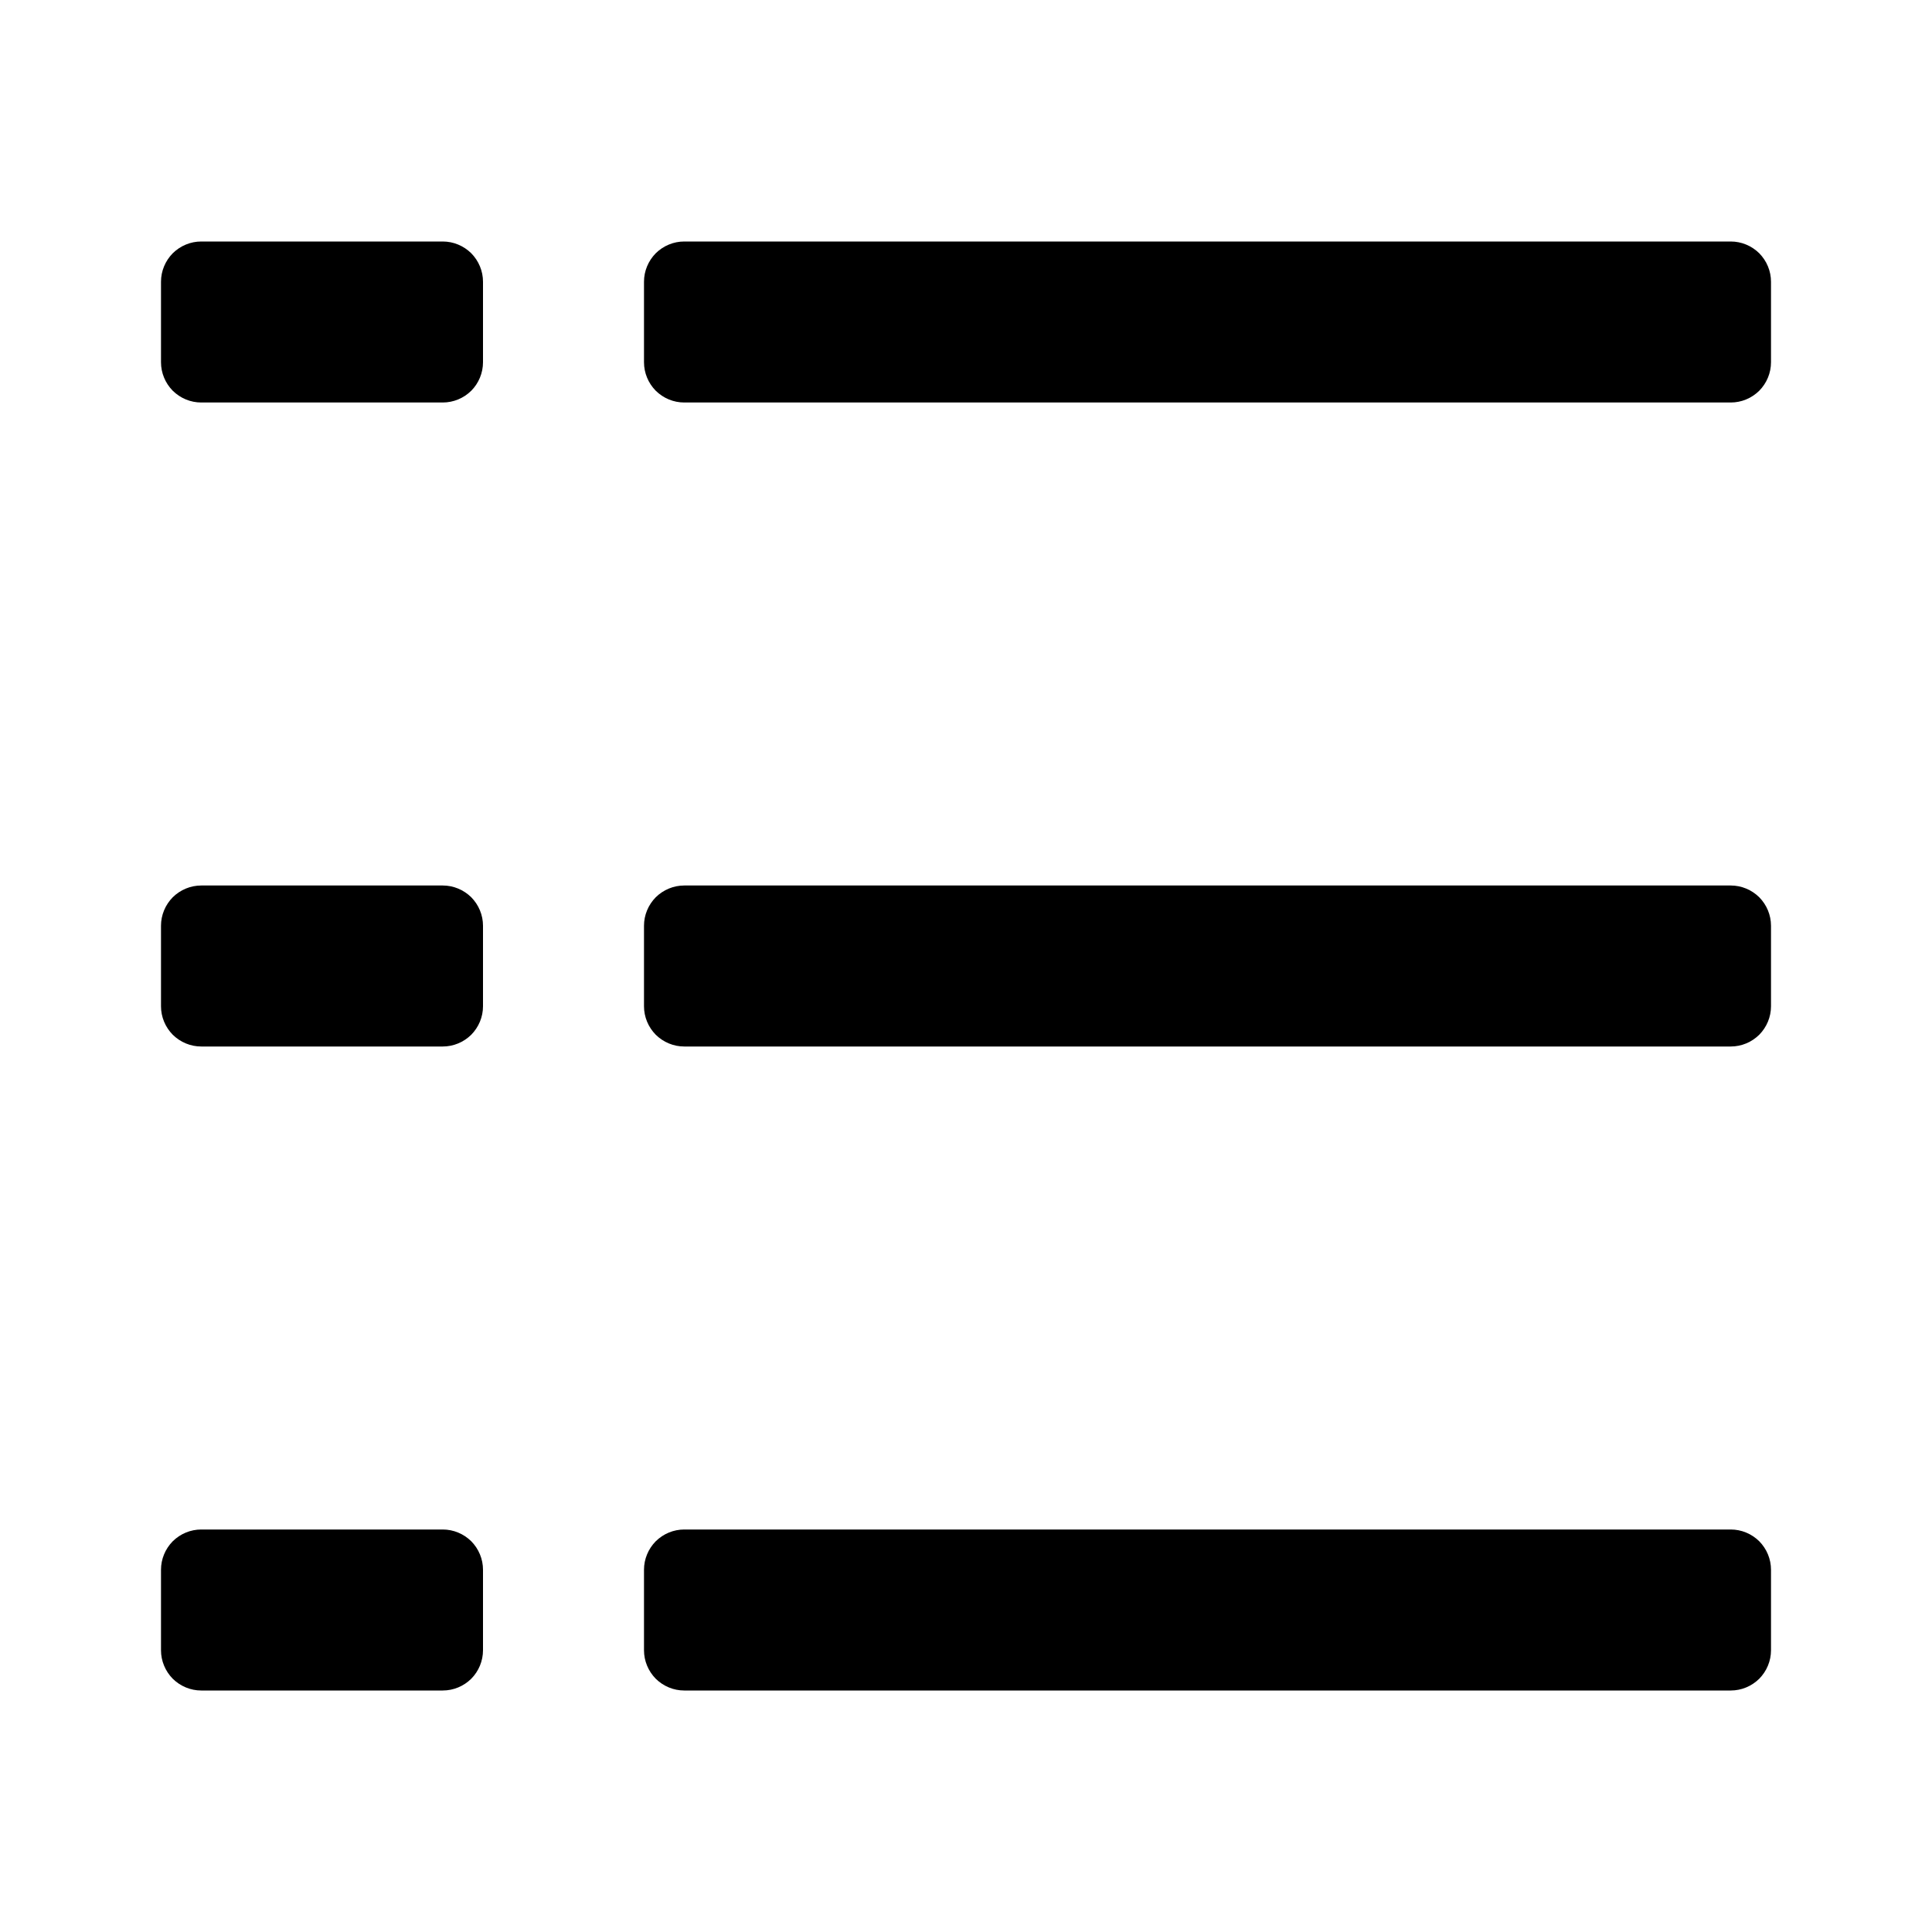 <svg width="24" height="24" viewBox="0 0 24 24" xmlns="http://www.w3.org/2000/svg">
    <path
        d="M8.5 3H21.5C21.566 3 21.631 3.013 21.691 3.038C21.752 3.063 21.807 3.1 21.854 3.146C21.9 3.193 21.937 3.248 21.962 3.309C21.987 3.369 22 3.434 22 3.5V4.5C22 4.566 21.987 4.631 21.962 4.691C21.937 4.752 21.9 4.807 21.854 4.854C21.807 4.9 21.752 4.937 21.691 4.962C21.631 4.987 21.566 5 21.5 5H8.5C8.434 5 8.369 4.987 8.309 4.962C8.248 4.937 8.193 4.9 8.146 4.854C8.1 4.807 8.063 4.752 8.038 4.691C8.013 4.631 8 4.566 8 4.5V3.5C8 3.434 8.013 3.369 8.038 3.309C8.063 3.248 8.1 3.193 8.146 3.146C8.193 3.1 8.248 3.063 8.309 3.038C8.369 3.013 8.434 3 8.5 3V3ZM8.5 11H21.5C21.566 11 21.631 11.013 21.691 11.038C21.752 11.063 21.807 11.1 21.854 11.146C21.9 11.193 21.937 11.248 21.962 11.309C21.987 11.369 22 11.434 22 11.5V12.5C22 12.566 21.987 12.631 21.962 12.691C21.937 12.752 21.9 12.807 21.854 12.854C21.807 12.9 21.752 12.937 21.691 12.962C21.631 12.987 21.566 13 21.5 13H8.5C8.434 13 8.369 12.987 8.309 12.962C8.248 12.937 8.193 12.9 8.146 12.854C8.1 12.807 8.063 12.752 8.038 12.691C8.013 12.631 8 12.566 8 12.5V11.5C8 11.434 8.013 11.369 8.038 11.309C8.063 11.248 8.1 11.193 8.146 11.146C8.193 11.1 8.248 11.063 8.309 11.038C8.369 11.013 8.434 11 8.5 11V11ZM2.5 11H5.5C5.566 11 5.631 11.013 5.691 11.038C5.752 11.063 5.807 11.1 5.854 11.146C5.9 11.193 5.937 11.248 5.962 11.309C5.987 11.369 6 11.434 6 11.5V12.5C6 12.566 5.987 12.631 5.962 12.691C5.937 12.752 5.9 12.807 5.854 12.854C5.807 12.9 5.752 12.937 5.691 12.962C5.631 12.987 5.566 13 5.5 13H2.5C2.434 13 2.369 12.987 2.309 12.962C2.248 12.937 2.193 12.9 2.146 12.854C2.1 12.807 2.063 12.752 2.038 12.691C2.013 12.631 2 12.566 2 12.5V11.5C2 11.434 2.013 11.369 2.038 11.309C2.063 11.248 2.1 11.193 2.146 11.146C2.193 11.1 2.248 11.063 2.309 11.038C2.369 11.013 2.434 11 2.5 11V11ZM2.5 3H5.5C5.566 3 5.631 3.013 5.691 3.038C5.752 3.063 5.807 3.1 5.854 3.146C5.9 3.193 5.937 3.248 5.962 3.309C5.987 3.369 6 3.434 6 3.5V4.5C6 4.633 5.947 4.76 5.854 4.854C5.76 4.947 5.633 5 5.5 5H2.5C2.434 5 2.369 4.987 2.309 4.962C2.248 4.937 2.193 4.9 2.146 4.854C2.1 4.807 2.063 4.752 2.038 4.691C2.013 4.631 2 4.566 2 4.5V3.5C2 3.434 2.013 3.369 2.038 3.309C2.063 3.248 2.1 3.193 2.146 3.146C2.193 3.1 2.248 3.063 2.309 3.038C2.369 3.013 2.434 3 2.5 3ZM2.5 19H5.5C5.566 19 5.631 19.013 5.691 19.038C5.752 19.063 5.807 19.1 5.854 19.146C5.9 19.193 5.937 19.248 5.962 19.309C5.987 19.369 6 19.434 6 19.5V20.5C6 20.633 5.947 20.76 5.854 20.854C5.76 20.947 5.633 21 5.5 21H2.5C2.434 21 2.369 20.987 2.309 20.962C2.248 20.937 2.193 20.9 2.146 20.854C2.1 20.807 2.063 20.752 2.038 20.691C2.013 20.631 2 20.566 2 20.5V19.5C2 19.434 2.013 19.369 2.038 19.309C2.063 19.248 2.1 19.193 2.146 19.146C2.193 19.1 2.248 19.063 2.309 19.038C2.369 19.013 2.434 19 2.5 19ZM8.5 19H21.5C21.566 19 21.631 19.013 21.691 19.038C21.752 19.063 21.807 19.1 21.854 19.146C21.9 19.193 21.937 19.248 21.962 19.309C21.987 19.369 22 19.434 22 19.5V20.5C22 20.566 21.987 20.631 21.962 20.691C21.937 20.752 21.9 20.807 21.854 20.854C21.807 20.9 21.752 20.937 21.691 20.962C21.631 20.987 21.566 21 21.5 21H8.5C8.434 21 8.369 20.987 8.309 20.962C8.248 20.937 8.193 20.9 8.146 20.854C8.1 20.807 8.063 20.752 8.038 20.691C8.013 20.631 8 20.566 8 20.5V19.5C8 19.434 8.013 19.369 8.038 19.309C8.063 19.248 8.1 19.193 8.146 19.146C8.193 19.1 8.248 19.063 8.309 19.038C8.369 19.013 8.434 19 8.5 19Z"/>
</svg>
